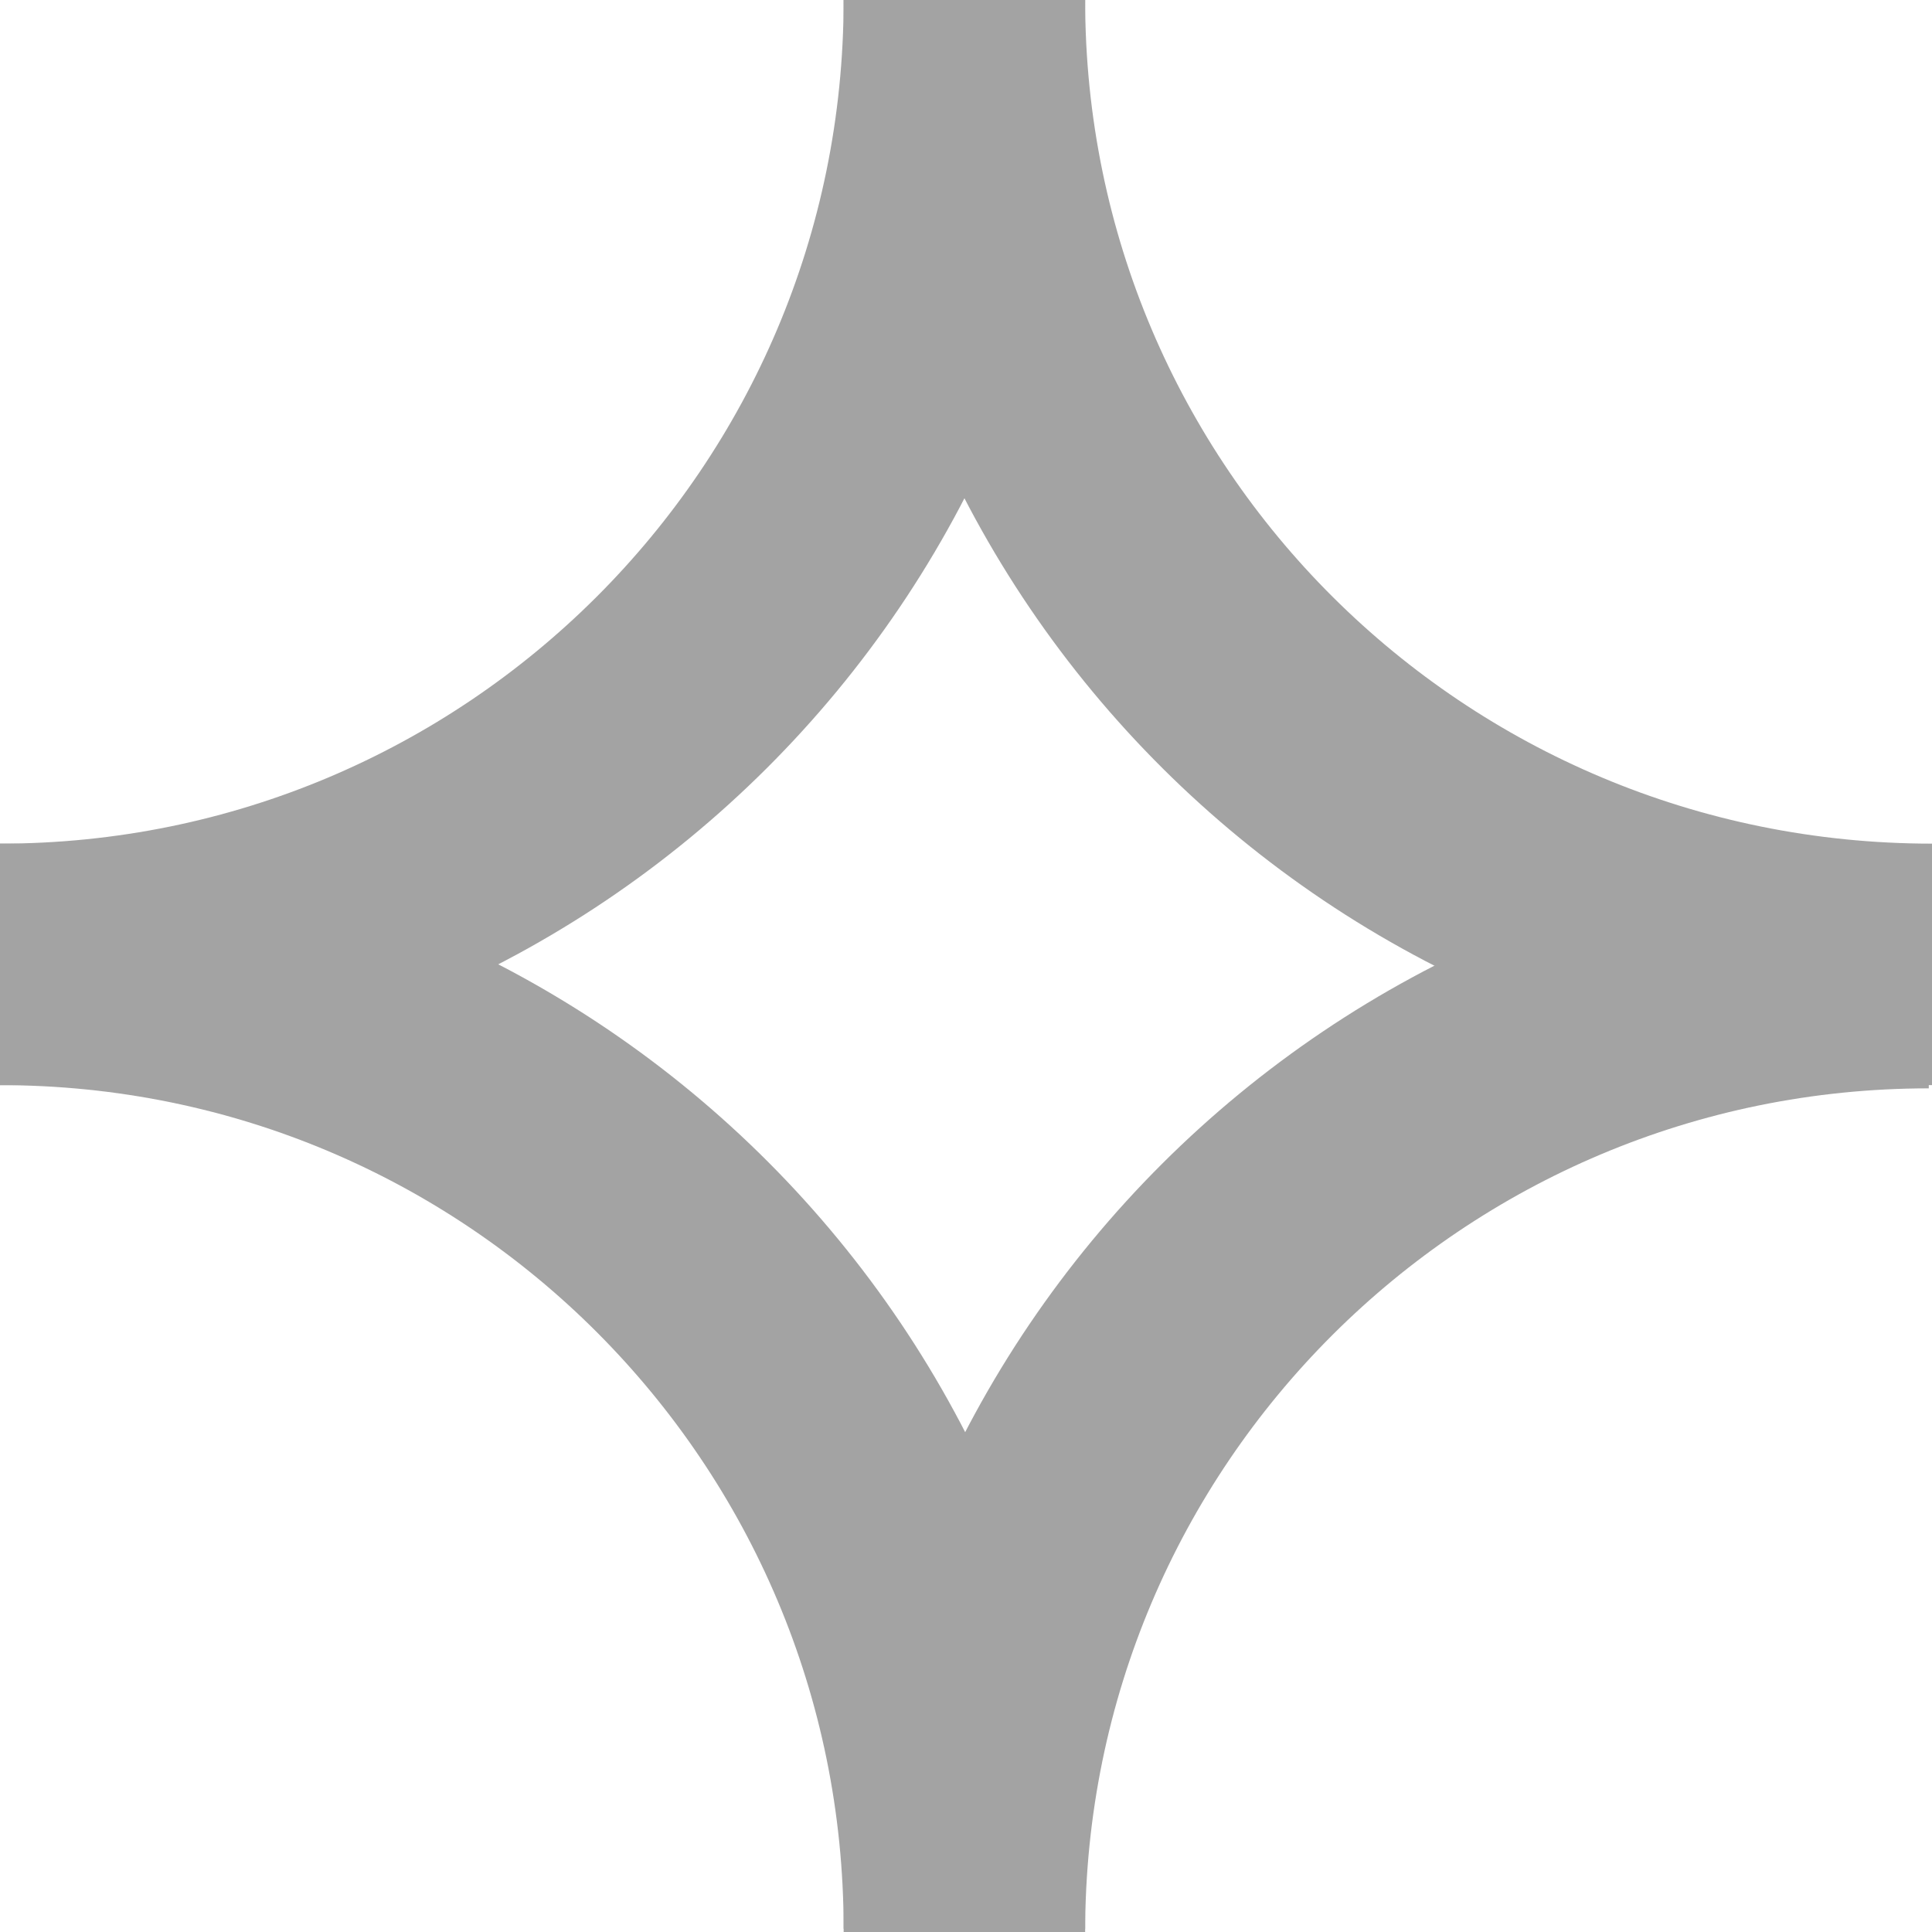 <svg width="12" height="12" viewBox="0 0 12 12" fill="none" xmlns="http://www.w3.org/2000/svg">
<g opacity="0.6">
<path d="M5.99 0C5.99 3.321 3.301 5.99 0 5.99" stroke="#666666" stroke-width="1.5" stroke-miterlimit="10"/>
<path d="M12 5.99C8.68 5.99 5.99 3.321 5.99 0" stroke="#666666" stroke-width="1.5" stroke-miterlimit="10"/>
<path d="M0 5.99C3.321 5.99 5.99 8.679 5.99 11.98" stroke="#666666" stroke-width="1.5" stroke-miterlimit="10"/>
<path d="M5.99 12C5.99 8.679 8.68 6.01 11.98 6.01" stroke="#666666" stroke-width="1.5" stroke-miterlimit="10"/>
</g>
</svg>

